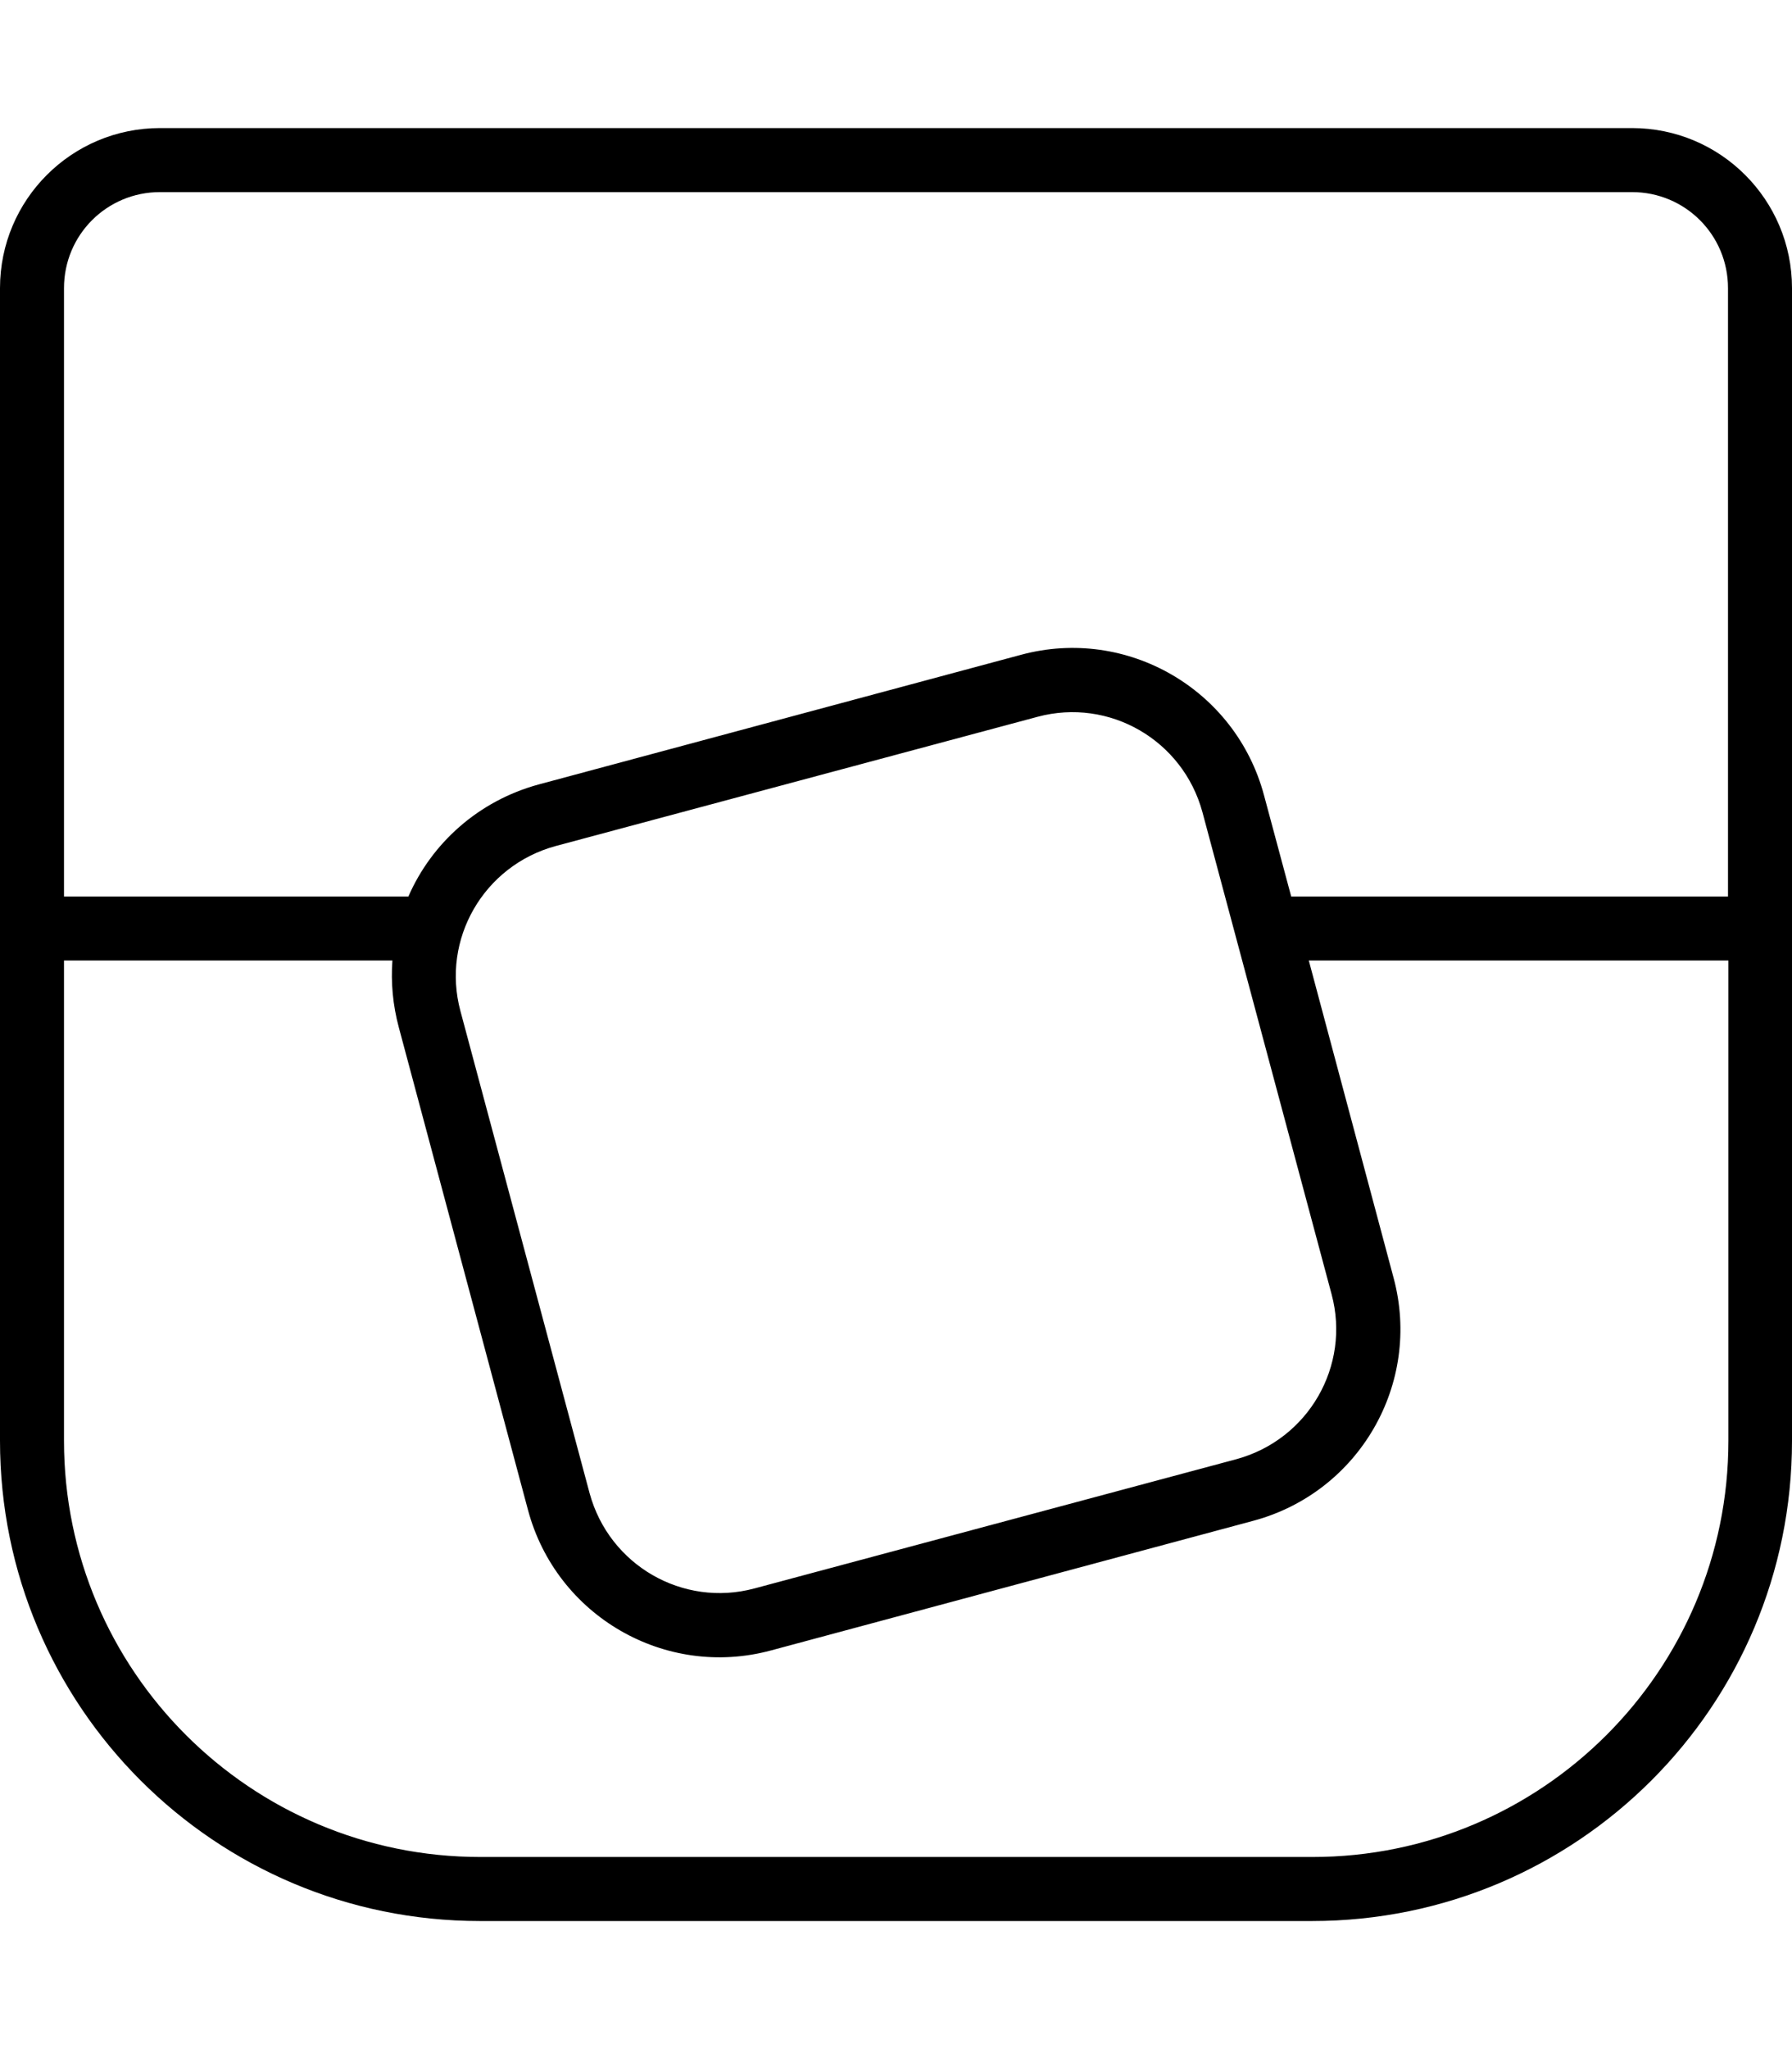 <svg fill="currentColor" xmlns="http://www.w3.org/2000/svg" viewBox="0 0 448 512"><!--! Font Awesome Pro 7.0.1 by @fontawesome - https://fontawesome.com License - https://fontawesome.com/license (Commercial License) Copyright 2025 Fonticons, Inc. --><path fill="currentColor" d="M16 72c0-13.3 10.7-24 24-24l368 0c13.3 0 24 10.7 24 24l0 152-109.2 0-6.8-25.3c-7.1-26.5-34.3-42.2-60.7-35.1L134.7 196c-15.1 4.1-26.8 14.7-32.6 28L16 224 16 72zM98.1 240c-.4 5.5 .1 11.1 1.6 16.7L132 377.3c7.1 26.5 34.3 42.2 60.7 35.1L313.3 380c26.5-7.1 42.2-34.3 35.1-60.7l-21.2-79.3 104.9 0 0 120c0 57.4-46.6 104-104 104l-208 0C62.6 464 16 417.4 16 360l0-120 82.1 0zM40 32C17.9 32 0 49.9 0 72L0 360c0 66.3 53.7 120 120 120l208 0c66.3 0 120-53.7 120-120l0-288c0-22.1-17.9-40-40-40L40 32zM259.4 179.1c17.9-4.8 36.3 5.8 41.2 23.8l32.3 120.5c4.8 17.9-5.8 36.3-23.8 41.2L188.6 396.9c-17.9 4.8-36.3-5.8-41.2-23.8L115.1 252.6c-4.8-17.9 5.8-36.3 23.8-41.2l120.5-32.3z"/></svg>